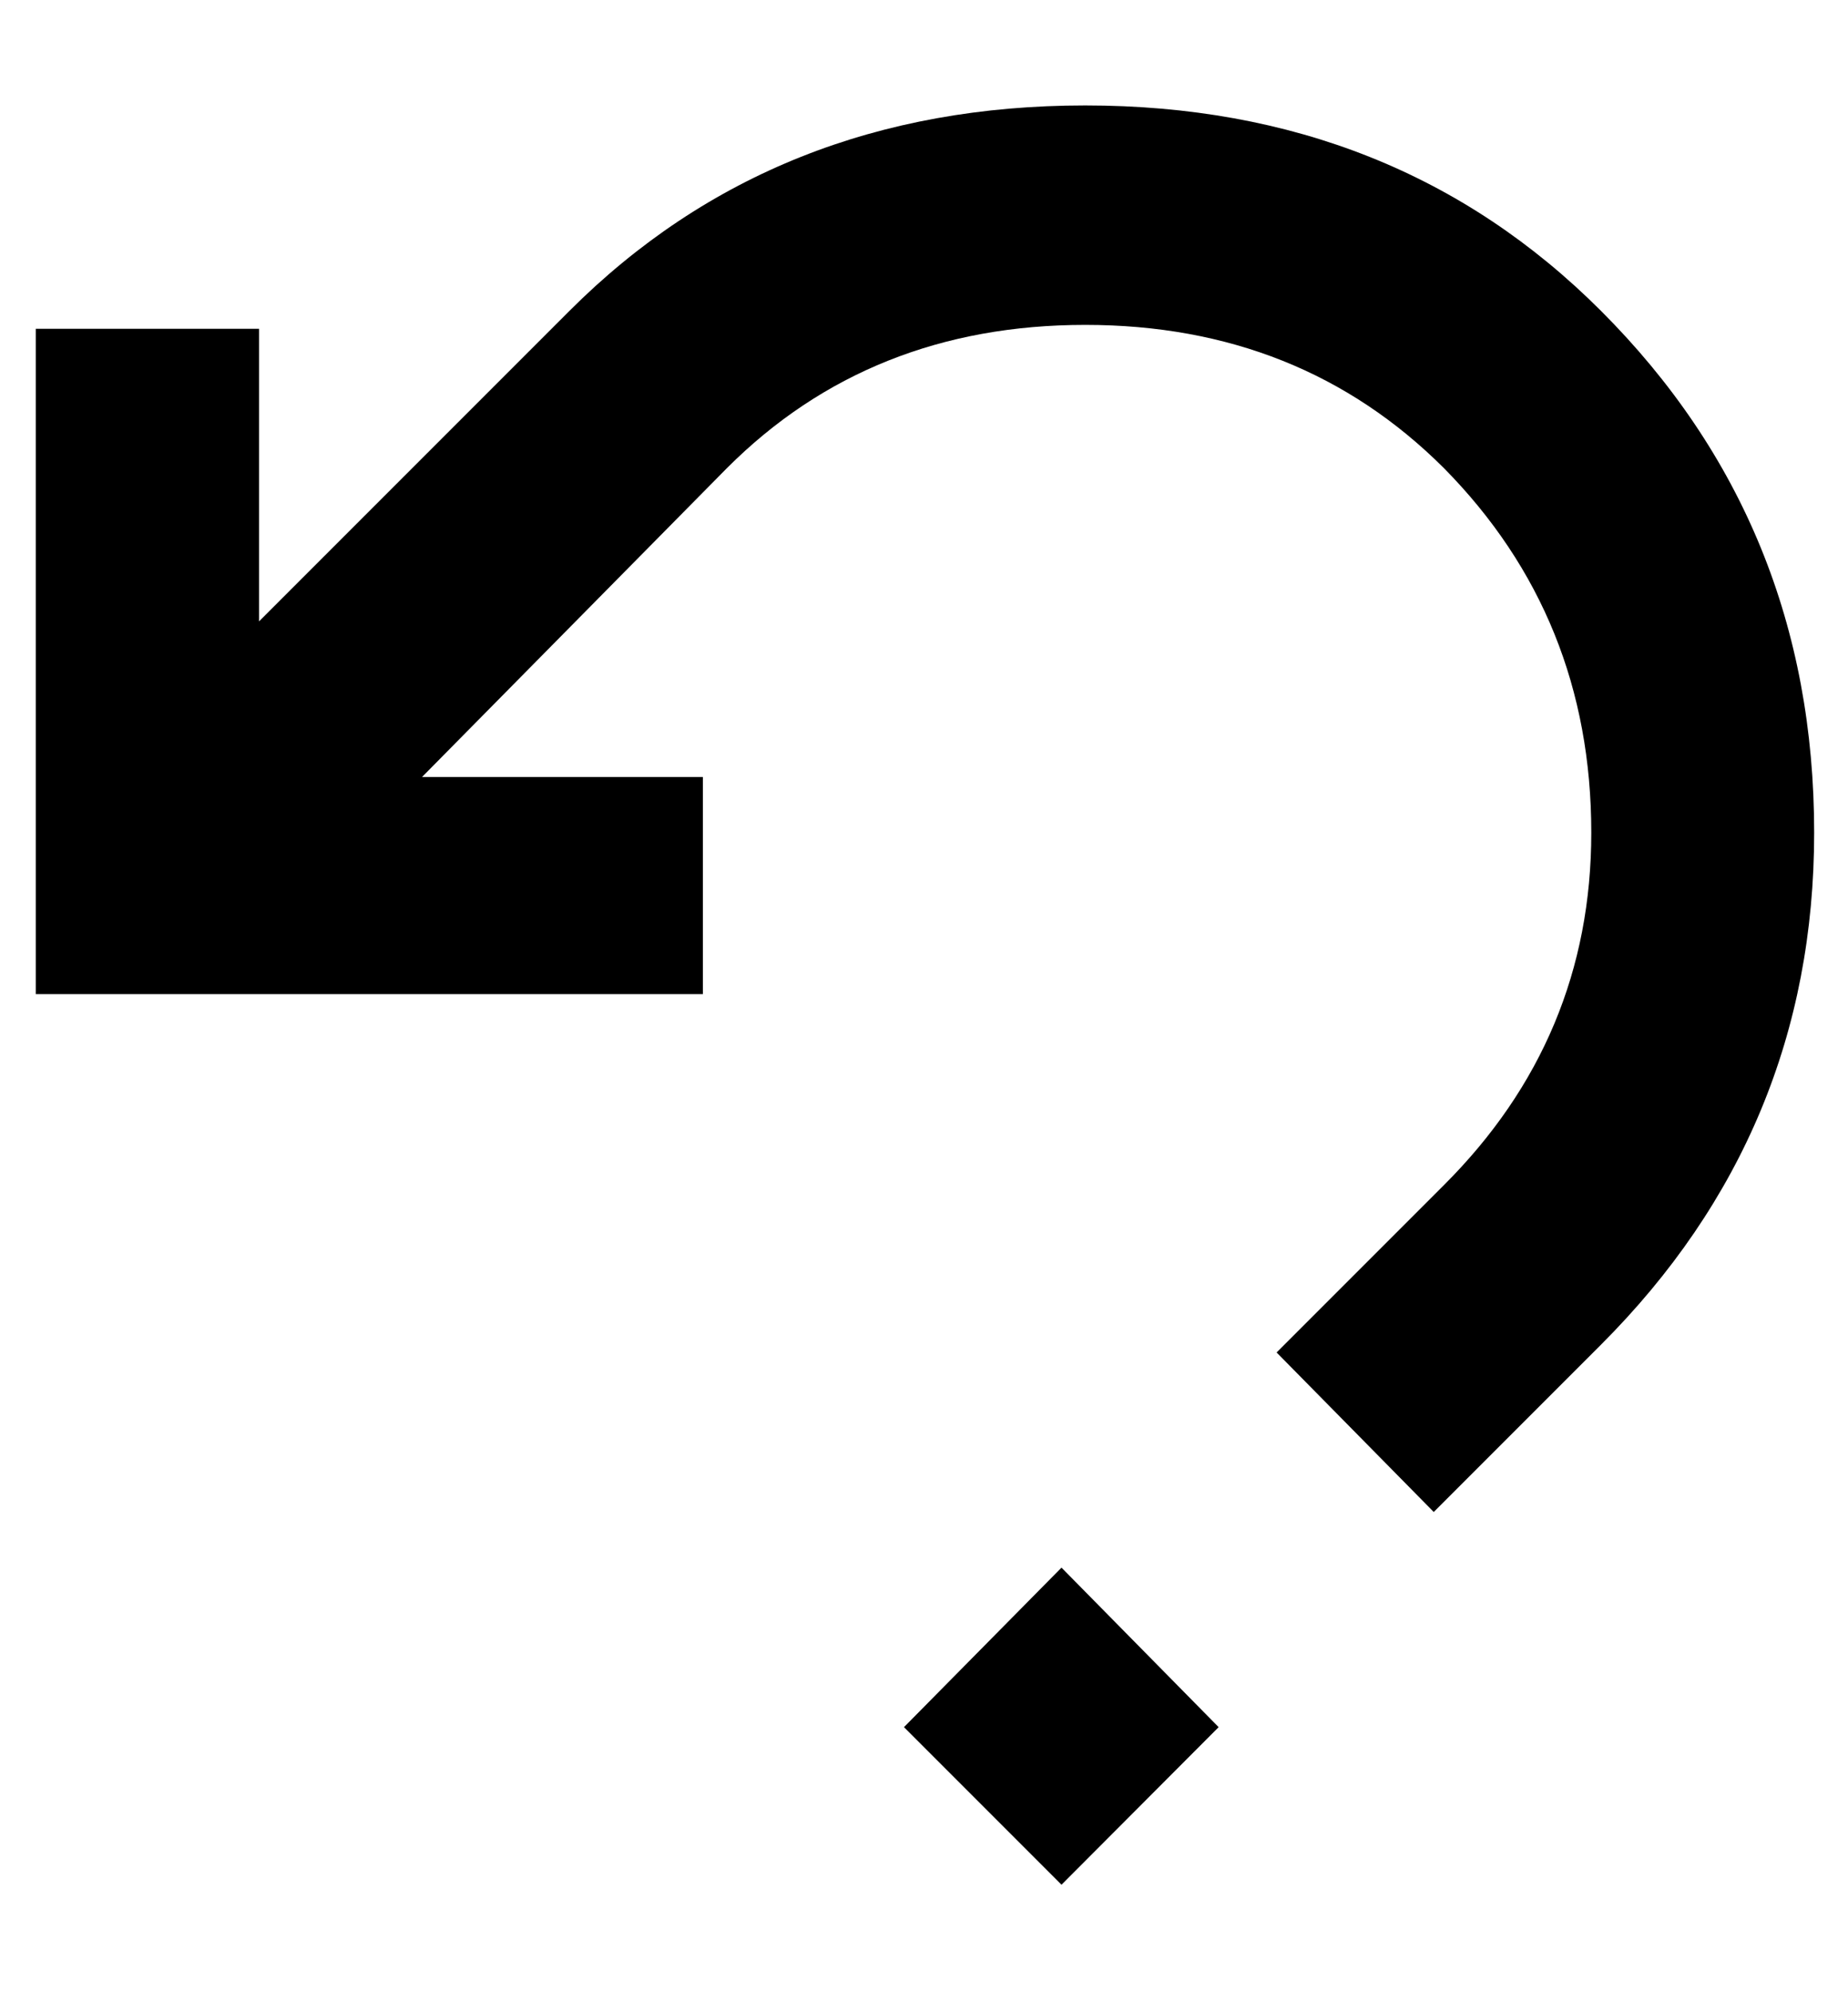 <svg height="512" width="475.1" xmlns="http://www.w3.org/2000/svg"><path d="m411.6 79.9q54.8 54.8 54.8 134.1 0 76.8-54.8 131.6l-43 43-40.4-41 43-43q37.9-37.8 37.9-90.6 0-55.3-37.9-93.7-36.9-36.8-92.2-36.8t-92.1 36.8l-78.4 79.4h72.2v55.8h-171.5v-171h57.4v75.2l79.8-79.8q52.8-52.8 132.6-52.8t132.6 52.8z m-138.7 404.5l-40.5-40.5 40.5-41 40.4 41z" /></svg>